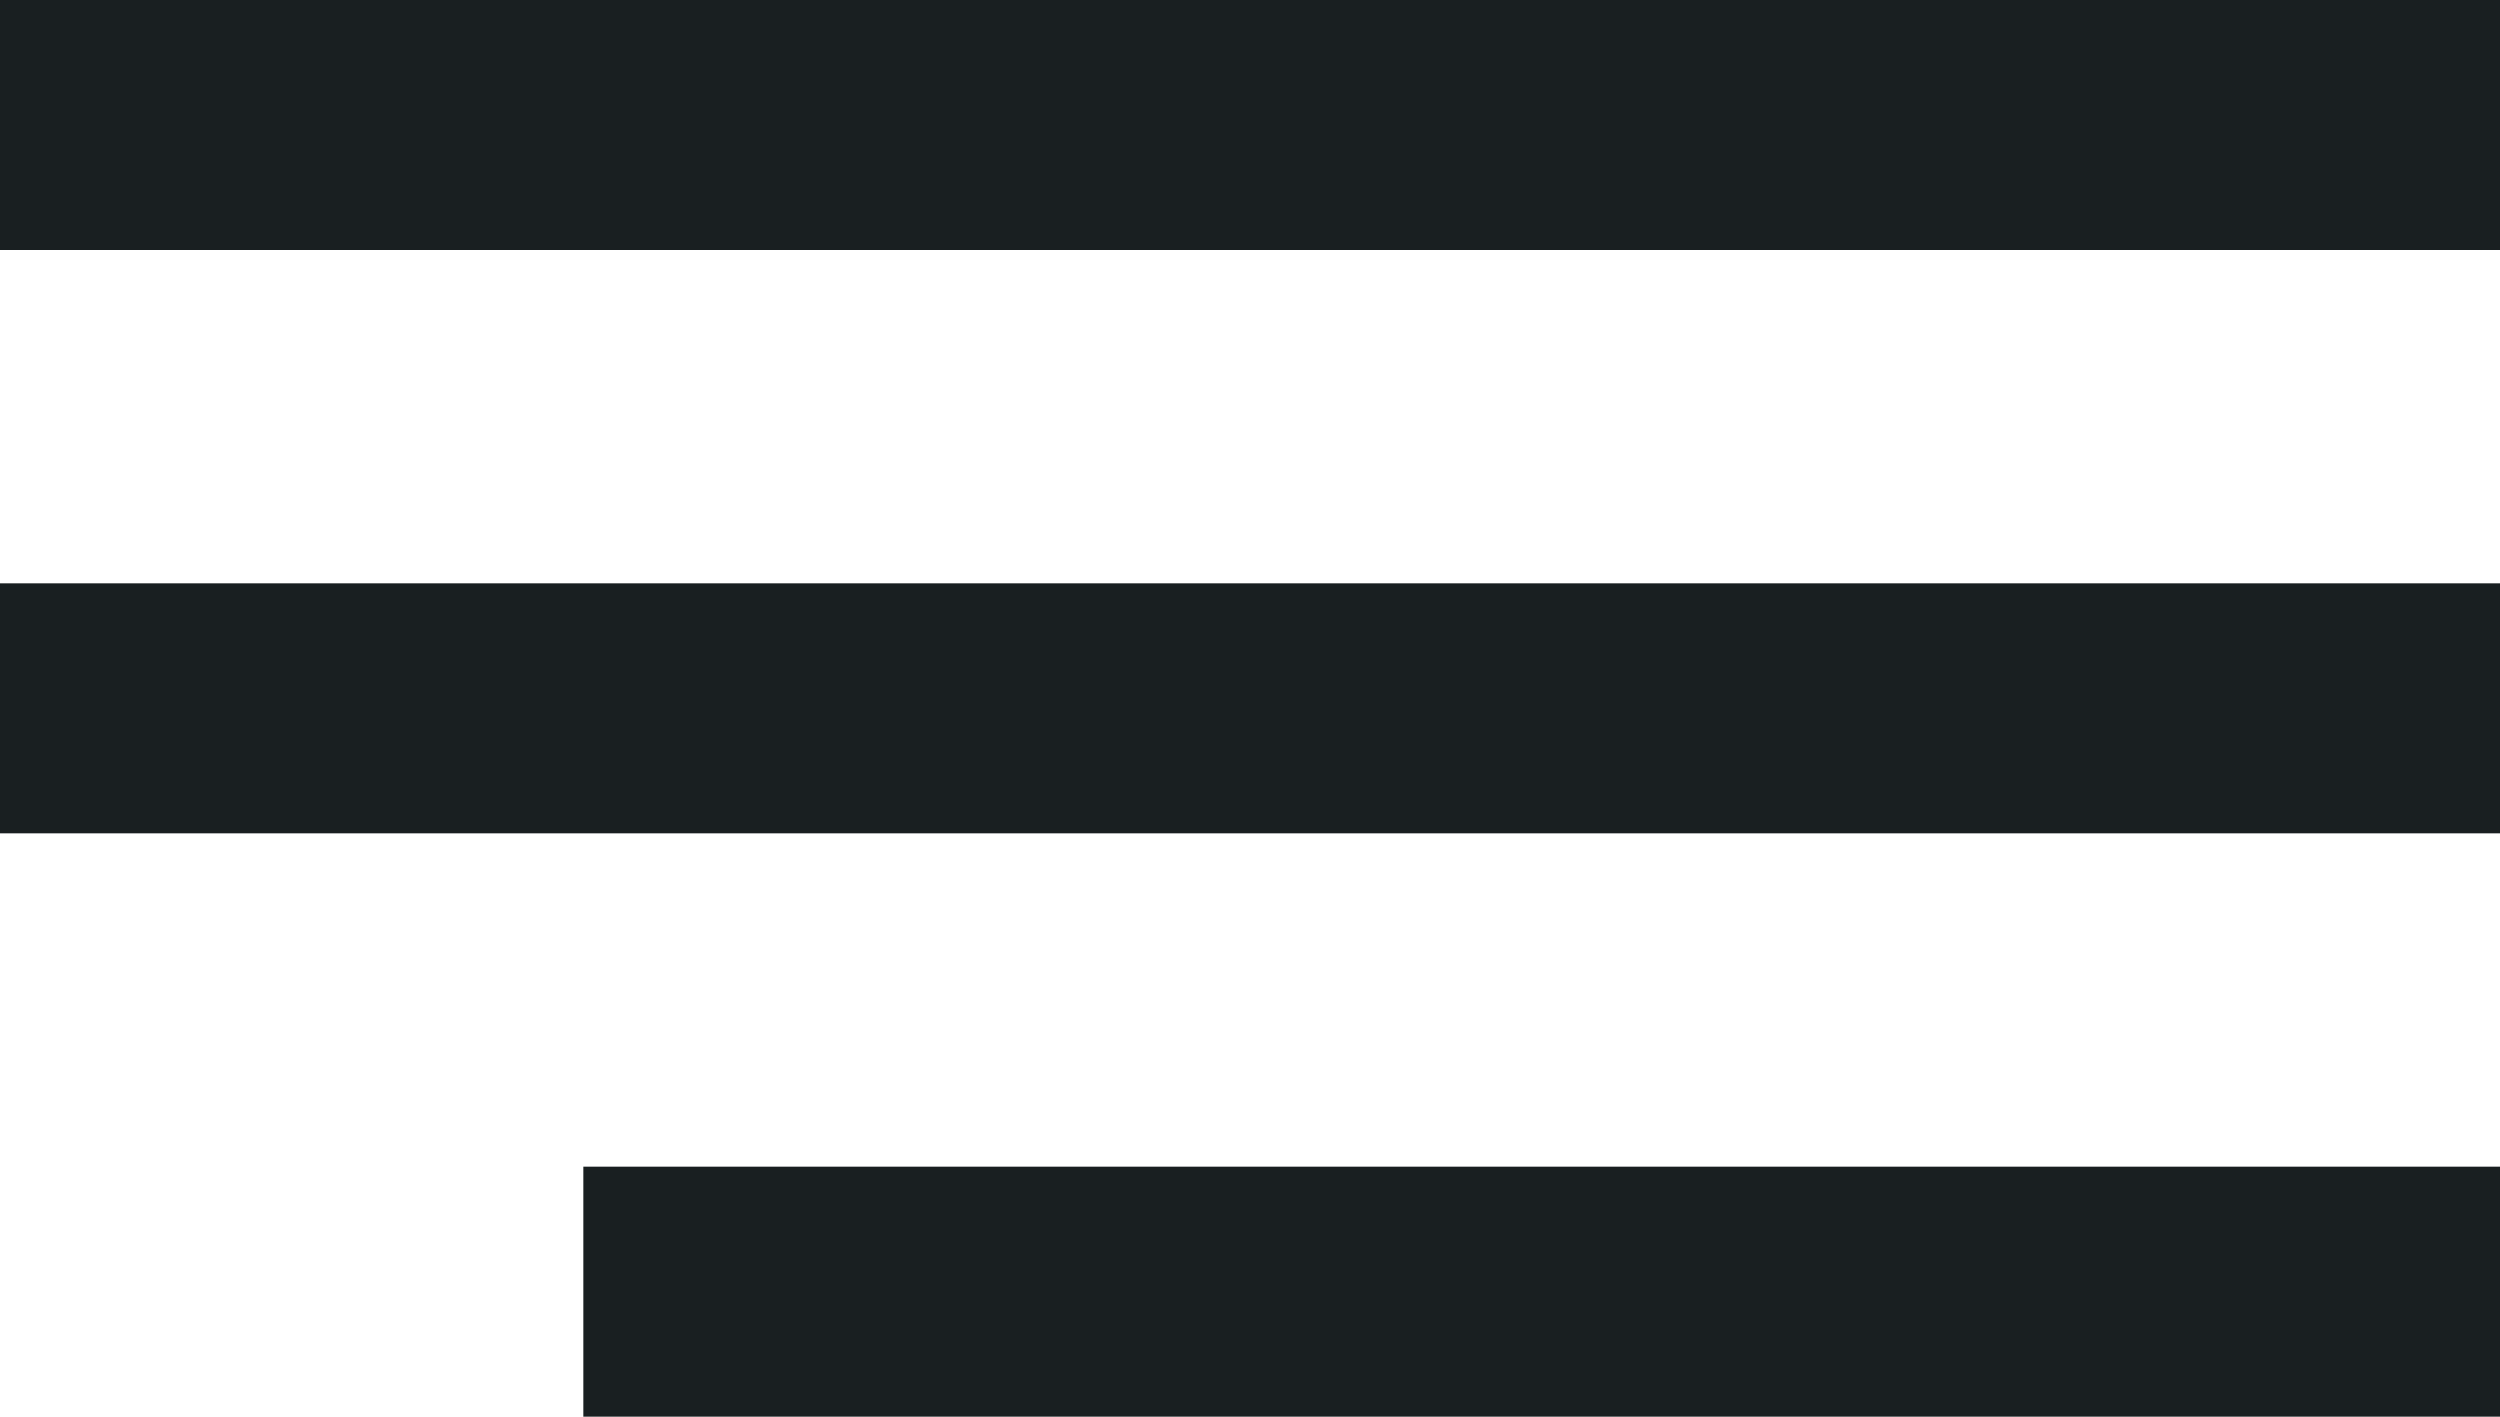 <svg id="Theeleven_menu_icon" xmlns="http://www.w3.org/2000/svg" width="30" height="17" viewBox="0 0 30 17">
  <rect id="Rectangle_30" data-name="Rectangle 30" width="30" height="3" fill="#191f21"/>
  <rect id="Rectangle_31" data-name="Rectangle 31" width="30" height="3" transform="translate(0 7)" fill="#191f21"/>
  <rect id="Rectangle_32" data-name="Rectangle 32" width="23" height="3" transform="translate(7 14)" fill="#191f21"/>
</svg>
